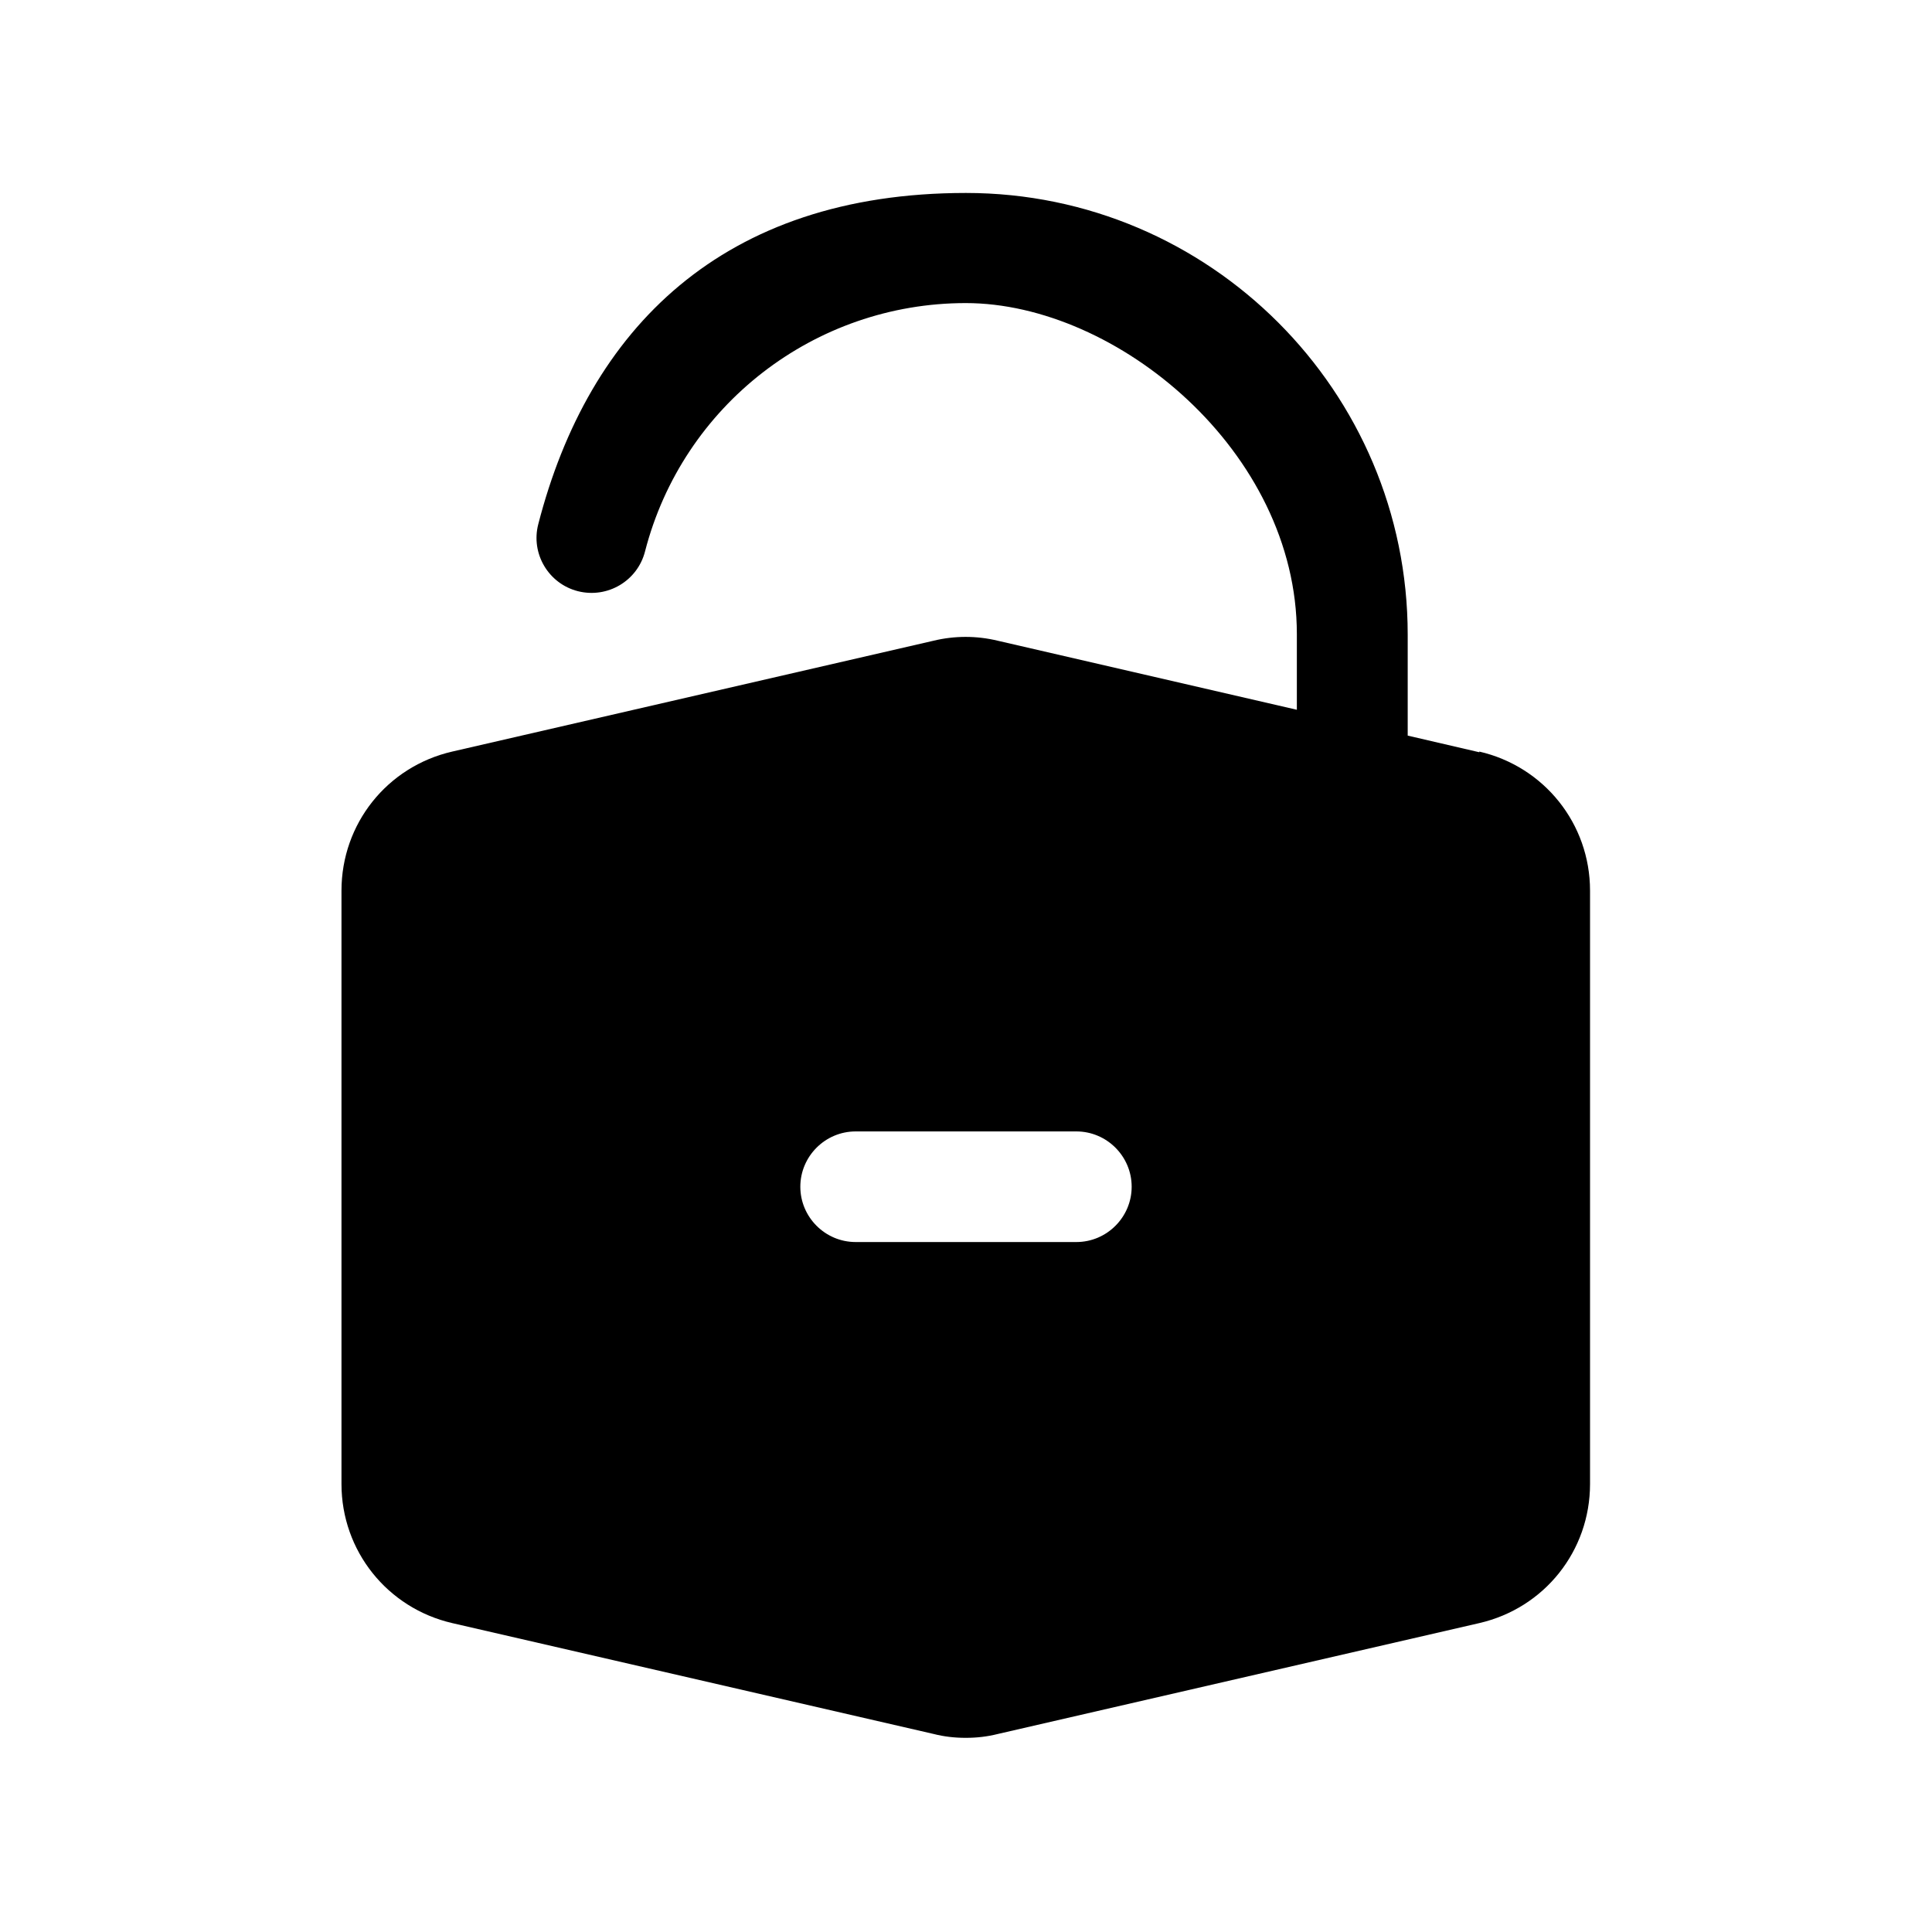 <?xml version="1.0" encoding="UTF-8"?>
<svg id="Layer_1" data-name="Layer 1" xmlns="http://www.w3.org/2000/svg" version="1.1" viewBox="0 0 800 800">
  <defs>
    <style>
      .cls-1 {
        fill: #000;
        stroke-width: 0px;
      }
    </style>
  </defs>
  <path class="cls-1" d="M612.6,311.5l-29.7-6.9v-41.8c0-100.8-82-182.9-182.9-182.9s-156.3,56.4-177.1,137.1c-3.2,12.2,4.2,24.7,16.4,27.8,12.3,3.1,24.7-4.3,27.8-16.5,15.6-60.5,70.2-102.8,132.8-102.8s137.1,61.5,137.1,137.1v31.3l-123.9-28.6c-8.7-2.1-17.8-2.1-26.5,0l-199.3,45.9c-27,6.2-45.9,29.9-45.9,57.6v245.7c0,27.7,19,51.4,45.9,57.6l199.3,45.9c4.3,1.1,8.7,1.6,13.3,1.6s8.9-.5,13.3-1.6l199.3-45.9c27-6.2,45.9-29.9,45.9-57.6v-245.7c0-27.7-19-51.4-45.9-57.6h0ZM445.7,514.3h-91.4c-12.6,0-22.9-10.3-22.9-22.9s10.3-22.9,22.9-22.9h91.4c12.6,0,22.9,10.3,22.9,22.9s-10.3,22.9-22.9,22.9Z"/>
</svg>